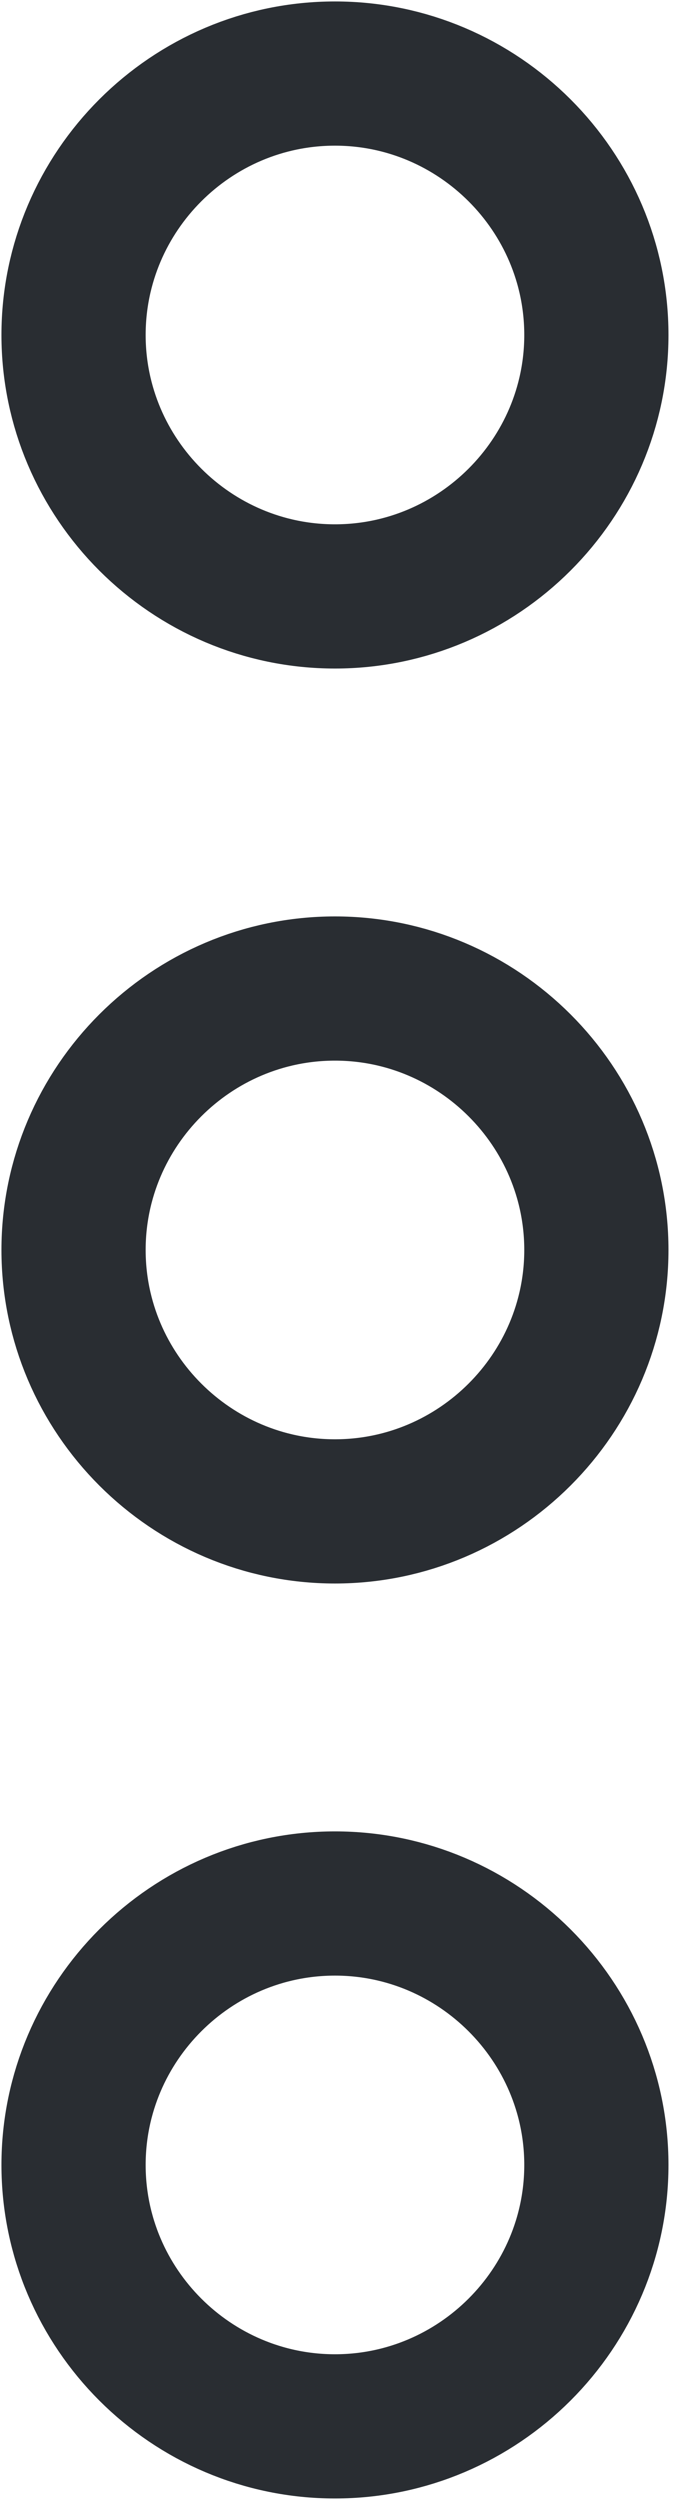 <svg width="7" height="26" viewBox="0 0 7 26" fill="none" xmlns="http://www.w3.org/2000/svg">
<path d="M0.765 22.516C0.765 24.012 1.988 25.235 3.484 25.235C4.979 25.235 6.203 24.012 6.203 22.516C6.203 21.021 4.979 19.797 3.484 19.797C1.988 19.797 0.765 21.021 0.765 22.516Z" stroke="#292D32" stroke-width="1.5"/>
<path d="M0.765 3.484C0.765 4.979 1.988 6.203 3.484 6.203C4.979 6.203 6.203 4.979 6.203 3.484C6.203 1.988 4.979 0.765 3.484 0.765C1.988 0.765 0.765 1.988 0.765 3.484Z" stroke="#292D32" stroke-width="1.5"/>
<path d="M0.765 13C0.765 14.495 1.988 15.719 3.484 15.719C4.979 15.719 6.203 14.495 6.203 13C6.203 11.505 4.979 10.281 3.484 10.281C1.988 10.281 0.765 11.505 0.765 13Z" stroke="#292D32" stroke-width="1.5"/>
</svg>
